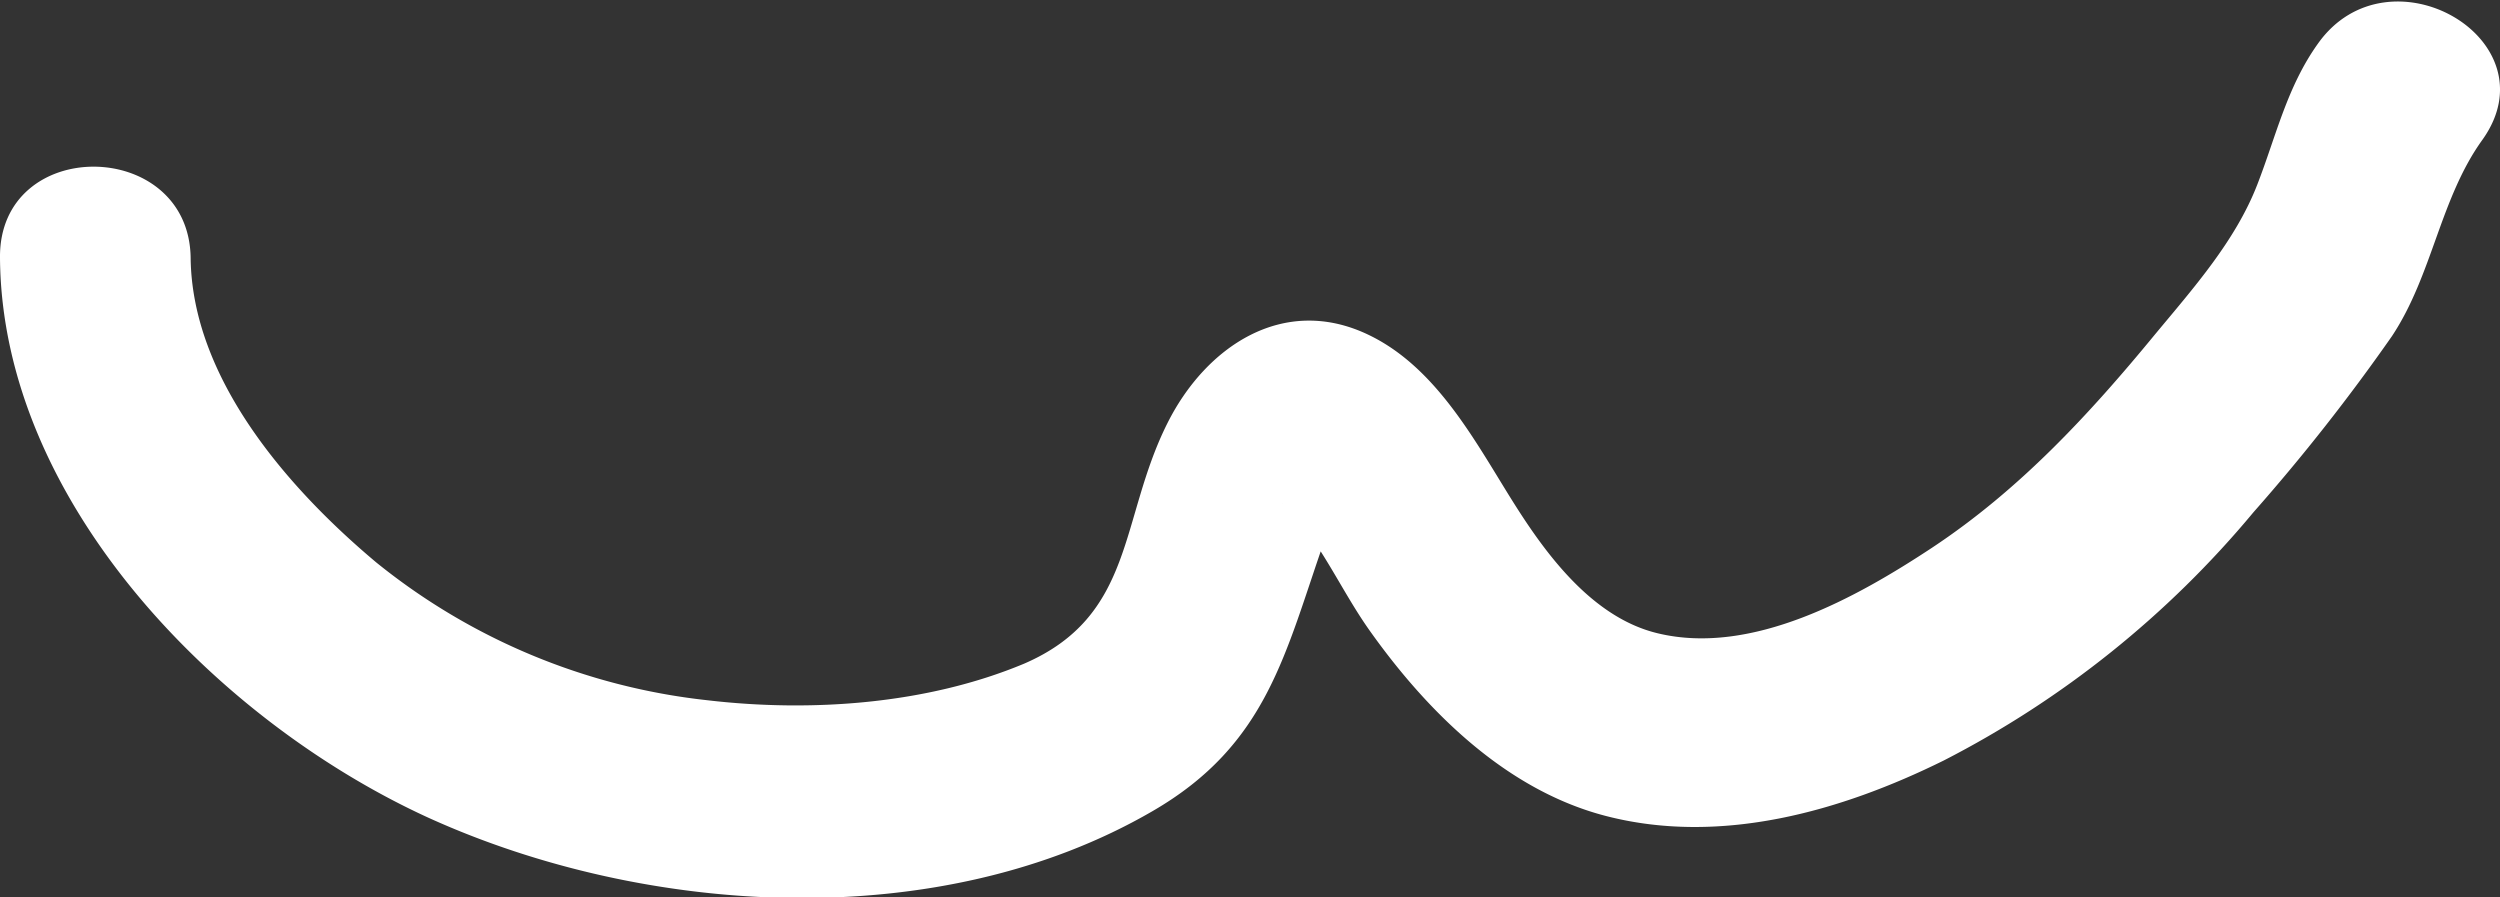 <svg xmlns="http://www.w3.org/2000/svg" viewBox="0 0 156.18 56.05"><rect x="0" y="0" width="156.18" height="56.05" fill="#333333" stroke="none"/><defs><style>.cls-1{fill:#fff;}</style></defs><title>Layer 3</title><g id="Layer_2" data-name="Layer 2"><g id="Layer_3" data-name="Layer 3"><path class="cls-1" d="M0,16.12c.12,15.27,13.65,29,26.84,35,13.6,6.15,31.86,7.27,45.15-.44,7.21-4.17,8.28-9.87,10.81-17.08a19.74,19.74,0,0,1,1.1-2.48c-.07-.19-3.76.5-3.76.31,0,0,1.42,1.63,1.5,1.74,1.46,2,2.51,4.23,3.93,6.23,3.63,5.11,8.58,10,14.81,11.59,7.15,1.83,14.64-.31,21.05-3.48A61.9,61.9,0,0,0,140.78,32a123,123,0,0,0,8.65-11c2.54-3.83,3-8.6,5.66-12.28,4.45-6.26-5.87-12.21-10.28-6-1.94,2.71-2.61,5.77-3.8,8.83-1.36,3.5-4,6.47-6.39,9.35-4.11,5-8.46,9.7-13.91,13.31-4.71,3.11-11.26,6.78-17.16,5.35-4.45-1.07-7.48-5.69-9.47-8.92-2.23-3.63-4.6-7.81-8.58-9.72-5.32-2.56-10.19.74-12.58,5.54-3,6-2,12-8.94,15C57.9,44,50.67,44.51,44.14,43.74a39.72,39.72,0,0,1-20.63-8.6C18,30.52,12,23.66,11.91,16.12s-12-7.68-11.91,0Z"/></g></g></svg>